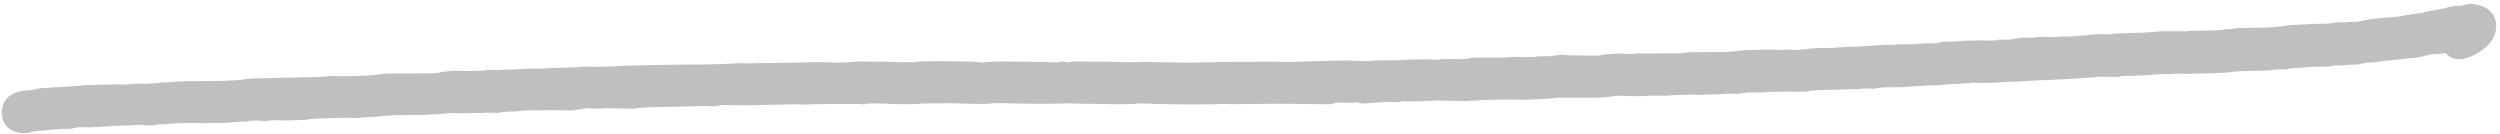 <svg fill="#bfbfbf" width="614" height="33" focusable="false" xmlns="http://www.w3.org/2000/svg" preserveAspectRatio="none"><path d="M605.989 1.06s-.68.17-1.53.34c-.85 0-1.87.17-2.38.17-.51.17-1.19.17-1.19.34-.17.17-.34.17-.68.17-.17 0-.51 0-.85.17-.68.17-2.04.34-3.06.51-.51.17-1.53.51-2.38.51-.68.17-1.7.17-2.21.34-.51 0-1.02.17-1.19.17-.17.17-1.02.17-1.87.34-4.76.34-6.63.51-9.52 1.19-.34.17-1.7 0-3.06.17-1.19 0-2.72 0-3.23.17-.68.17-1.7.17-2.38.17-2.89 0-5.95.34-7.99.34-3.06.51-5.44.68-9.18.68-1.7 0-3.74 0-4.25.17-.51 0-1.36.17-1.87.17s-1.19 0-1.36.17c0 0-2.04.17-4.08.17-2.21 0-4.25 0-4.59.17h-6.29c-1.19.17-7.31.51-10.88.51-.68.17-2.72.34-4.42.17-1.7.17-4.25.34-5.78.51-1.36.17-3.4 0-4.25.17-.85 0-2.38.17-3.4 0-1.02 0-2.04 0-2.38.17-.34 0-1.53.17-2.72 0-1.19.17-2.72.34-3.23.51h-2.04c-.68 0-1.36 0-1.36.17-.17 0-1.87.17-4.08 0-2.04.17-4.08 0-4.42.17-.34 0-1.53.17-2.72.17-1.36 0-2.38 0-2.55.17-.17.17-1.53.34-3.06.17-1.36.17-3.23.17-4.08.34-.85-.17-2.38 0-3.4 0-1.02.17-3.06 0-4.25.17-5.78.34-6.63.51-7.48.34-.51.17-2.38.17-4.25.34-4.42 0-5.95.17-6.63.34-.34 0-1.19 0-2.04.17-.85 0-2.89-.17-4.76 0-1.87-.17-4.76 0-6.63 0s-3.74.34-3.91.34c-.17 0-2.21.17-4.42.17-4.93 0-7.82 0-7.99.17-.17.17-2.72.17-5.78.17h-5.95c-.51.17-2.55.17-4.76 0-2.21.17-4.25.34-4.42.51h-3.4c-4.08 0-4.25 0-5.1-.17h-1.36c-.17.17-1.36.17-2.72.34-1.36 0-2.72 0-3.23.17-.34 0-2.04.17-3.74 0-1.53 0-3.23 0-3.4.17h-4.59c-2.04 0-4.08 0-4.25.17-.17 0-1.7.34-3.23.17h-3.57c-.34.17-1.36.17-2.21.17-1.53-.17-8.16 0-9.18.17h-3.74c-1.7 0-3.06.17-3.06.17-.17 0-2.55 0-5.61-.17-6.29.17-6.97.17-11.22.34-2.04.17-4.93 0-6.46 0-9.35 0-14.28 0-14.79.17-.51-.17-4.25.17-8.67 0-4.25 0-8.16-.17-8.5-.17 0 .17-3.91.17-8.84 0-5.27 0-8.67-.17-9.01 0-.17.17-.68.17-1.53 0-.51 0-1.19-.17-1.53.17-.34 0-4.25-.17-8.84-.17-4.59-.17-8.84 0-9.69.17-.85 0-1.7-.17-2.21-.17-3.91-.17-13.43-.17-13.94 0-.17.17-3.57.17-7.65 0-4.08 0-7.48-.17-7.65 0-.17 0-2.72.34-5.95.17-3.06-.17-5.95 0-6.46 0-.68 0-8.84.17-9.69.17-.34-.17-1.02 0-1.53 0-.68 0-2.38.17-3.74 0-1.36 0-3.06.17-3.91.17-.85 0-3.57.17-6.29.17-9.69 0-19.72.34-20.23.34-.68.17-5.95.34-8.67.17-2.55.34-8.16.34-8.84.34-.34.17-1.53.17-2.72.17h-2.72c-.51.17-3.23.17-7.65.34h-1.87c-.17.17-5.1.34-8.5.17-1.53.17-3.06.34-3.4.51-.68.17-5.95.17-10.71.17-1.53 0-3.06 0-3.4.17-.68.17-4.76.51-9.86.51-1.7-.17-3.06 0-3.23 0-.17.17-3.4.17-9.35.34-3.91 0-4.93.17-7.65.17-1.53 0-3.06.17-3.23.17-.34.17-2.04.34-3.57.34-1.7.17-4.93.17-7.14.17s-5.44 0-6.8.17c-1.53.17-3.06.17-3.23.17-.34.17-2.04.17-3.91.34-1.87-.17-3.4 0-3.4 0-.17 0-.85.17-1.36.17-2.89-.17-9.35.17-10.54.17-.68.17-2.21.17-3.4.34-2.38 0-5.1.34-6.29.34-.34 0-1.7.17-2.72.51-4.76 0-7.31 1.87-7.48 5.27-.17 3.4 2.38 5.61 6.29 5.27.68-.17 1.87-.51 2.55-.51.51 0 2.38-.17 3.91-.34 1.53-.17 3.23-.17 3.74-.17.51 0 1.02-.17 1.19-.17.34-.17 1.87-.34 3.74-.17 5.1-.34 7.99-.51 10.03-.51 1.02-.17 2.89-.17 4.08 0 1.02 0 2.21 0 2.38-.17.34-.17 2.21 0 4.59-.34 2.21 0 5.27-.17 6.8 0 1.53-.17 4.59 0 6.63-.17 2.21-.34 4.25-.17 4.59-.34.34-.17 1.53-.17 2.55-.17 1.02.17 2.04.17 2.38 0 .17 0 2.04-.17 4.42 0 2.21-.17 4.76 0 5.61-.34 1.87-.17 6.29-.34 9.69-.34 1.19 0 2.21.17 2.55 0 .17 0 1.53-.17 3.06-.17 1.53-.17 3.23-.17 3.74-.34 1.87-.17 6.12-.17 8.84-.17 1.53-.17 4.76-.17 7.14-.51 2.21.17 5.61 0 7.48 0 1.87-.17 3.57 0 3.91 0 .17-.17 1.36-.17 2.55-.34 1.02 0 2.38 0 2.72-.17 1.7-.17 6.8-.17 9.18-.17 1.36 0 3.23.17 4.25 0 .85-.17 2.38-.34 3.23-.51.85.17 3.06.17 5.1 0 1.87.17 4.59 0 5.95.17 1.36-.17 2.89-.34 3.23-.34.68 0 6.63-.17 14.45-.34 1.53.17 3.23 0 3.74-.17.34-.17 3.4 0 6.8 0 8.16-.17 13.26-.34 14.11-.17.85-.17 12.24-.17 13.77-.17.51.17 1.02.17 1.19 0 .34-.17 3.06-.17 6.63 0 3.23.17 6.29 0 6.46 0 .17-.17 3.91-.17 8.33-.17 4.42.17 7.99.17 8.16.17.17 0 2.38-.34 4.93-.17 5.78.17 13.09.17 14.62 0 .68 0 4.59.17 8.84.17 4.08.17 7.82 0 7.99 0 .34-.17 2.72-.17 5.44 0 5.95.17 13.94.17 16.49 0 2.55.17 10.37-.17 19.04 0 3.57 0 7.14.17 7.65 0 .68-.34 2.04-.34 3.06-.34 1.02.17 2.04 0 2.38 0 .51-.17.68-.17.85 0 .34.17 2.04.34 2.38.17 0 0 1.87-.17 4.25-.34 2.21.17 4.25 0 4.59-.17.68.17 5.78 0 8.5-.17 1.36.17 4.08 0 6.12.17 6.12-.34 9.18-.51 15.64-.34 3.57-.17 6.97-.34 7.48-.51h8.33c2.55 0 4.76-.17 4.93-.34.17 0 .85 0 1.53-.17 3.23.17 7.31.17 7.65 0h4.42c2.38-.17 6.12-.34 8.5-.17 2.21-.17 5.27-.17 6.8-.34 1.36 0 2.55.17 2.72 0 .17 0 1.19-.17 2.38-.34 1.36.17 3.06 0 3.91 0 .85-.17 3.23 0 5.44-.17 2.21.17 4.25 0 4.76 0 .34-.17 2.04-.34 3.91-.34 1.7-.17 3.91 0 4.76-.17.85 0 1.7 0 2.04-.17.34.17 1.53.17 2.55 0 1.02 0 2.38-.17 3.23 0 .68-.17 2.89-.51 4.93-.34 1.87 0 3.57-.17 3.74-.17.17 0 1.53-.17 3.06-.17 1.36-.17 3.4-.17 4.25-.17.85-.17 2.89-.34 4.59-.34 1.53-.17 2.89-.17 3.06-.17.17-.17.34-.17.51-.17.51.17 4.59.17 9.01-.17 1.7 0 4.59-.17 6.63-.34 1.87-.17 3.74 0 4.08-.17.68 0 3.4-.17 6.63-.34 1.53-.17 3.4-.17 4.25-.34.85-.17 2.38 0 3.4 0s2.21 0 2.72-.17c.17-.17 2.04 0 3.91-.17 2.04 0 4.42-.34 5.61-.34 1.19 0 2.89 0 3.91-.17 1.02 0 3.23.17 4.76 0 1.7 0 4.25 0 5.78-.17 1.53 0 2.89-.17 2.89-.17.17-.17 3.74-.34 7.14-.34 1.36 0 2.72-.17 2.89-.17.34-.17 1.7-.17 3.23-.17 1.53-.34 2.89-.34 3.23-.34 2.04-.17 3.06-.34 5.44-.34 1.36 0 2.72 0 2.89-.17.34-.17 1.53 0 2.89-.17 1.19-.17 2.72-.17 3.4-.17.51-.17 2.04-.51 3.23-.51s2.55-.34 3.23-.34c1.36-.17 4.42-.51 6.12-.68 1.36 0 3.06-.34 4.76-.85.51-.17 1.36-.17 1.87-.17s1.19-.17 1.53-.17c.51-.17.68-.17 1.02.17 2.04 2.04 5.27 1.53 9.01-1.19 4.59-3.4 4.08-9.35-.68-10.71-1.02-.34-3.06-.68-3.23-.34z" fill-rule="evenodd"/></svg>
